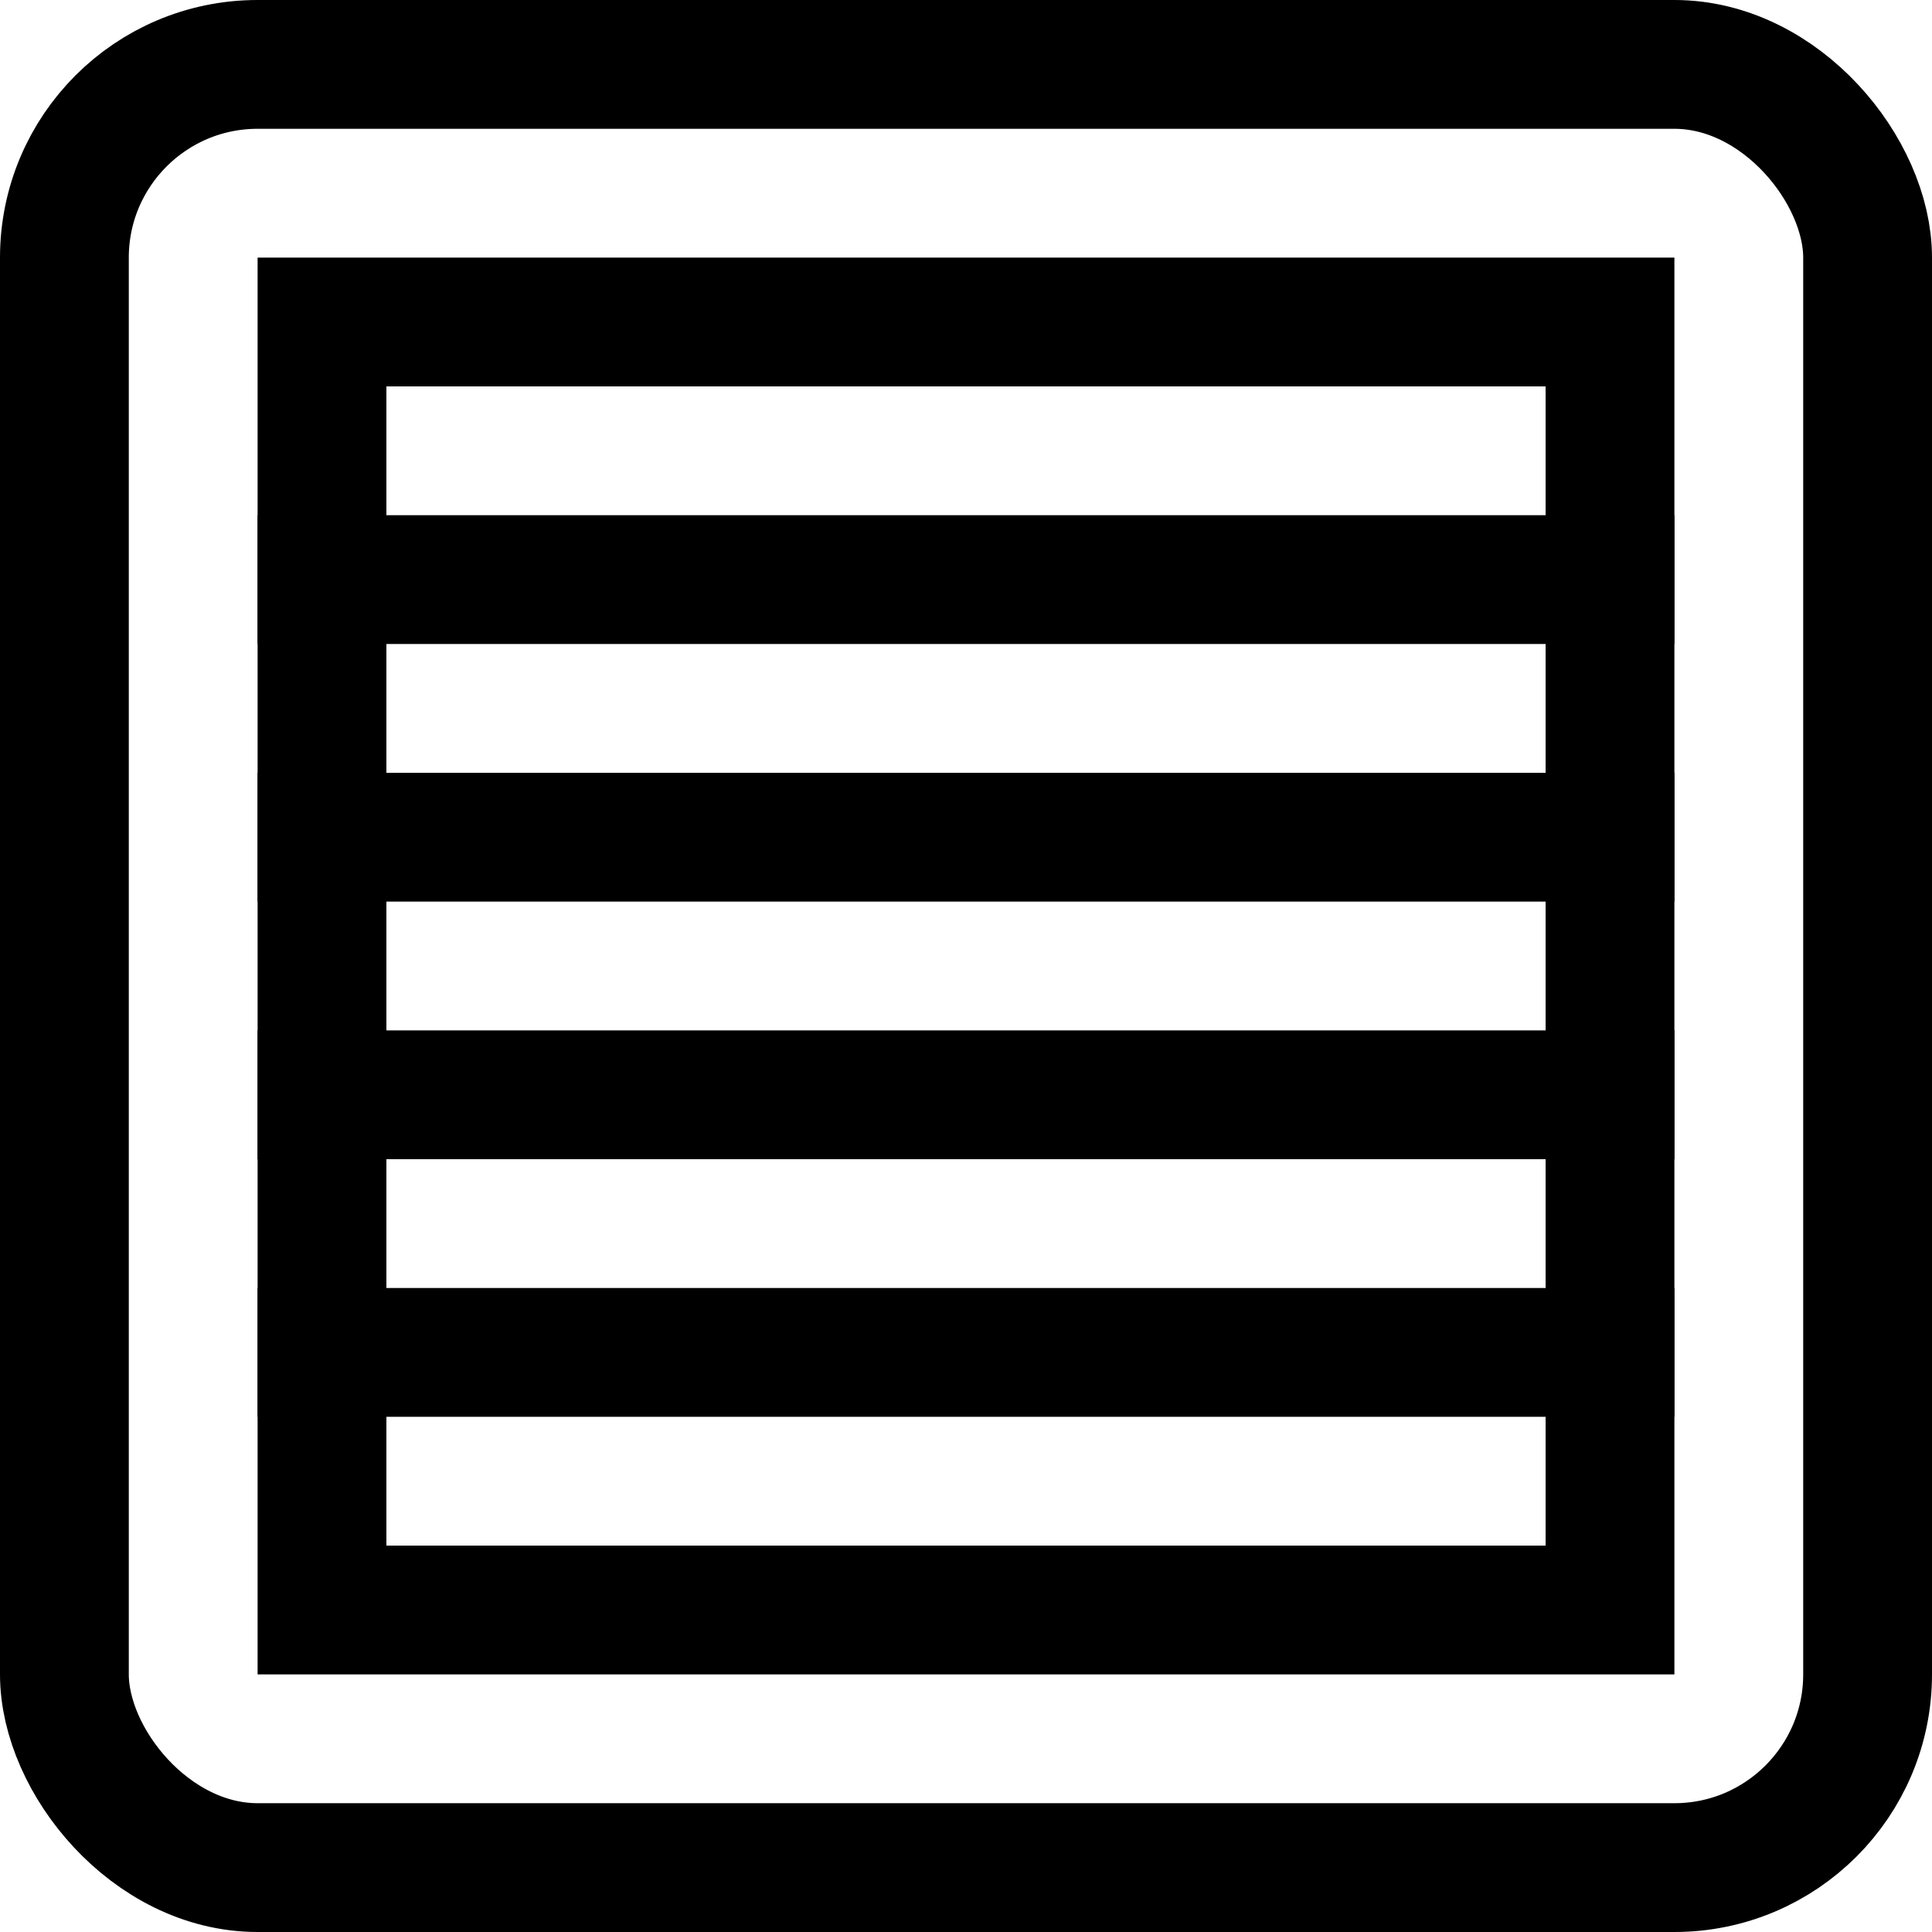 <svg width="30" height="30" viewBox="0 0 30 30" fill="none" xmlns="http://www.w3.org/2000/svg">
<rect x="1" y="1" width="28" height="28" rx="3" stroke="currentColor" stroke-width="2"/>
<rect x="1" y="1" width="20" height="20" transform="translate(4 4)" stroke="currentColor" stroke-width="2"/>
<path d="M0 0H22" transform="translate(4 9)" stroke="currentColor" stroke-width="2"/>
<path d="M0 0H22" transform="translate(4 13)" stroke="currentColor" stroke-width="2"/>
<path d="M0 0H22" transform="translate(4 17)" stroke="currentColor" stroke-width="2"/>
<path d="M0 0H22" transform="translate(4 21)" stroke="currentColor" stroke-width="2"/>
</svg>
